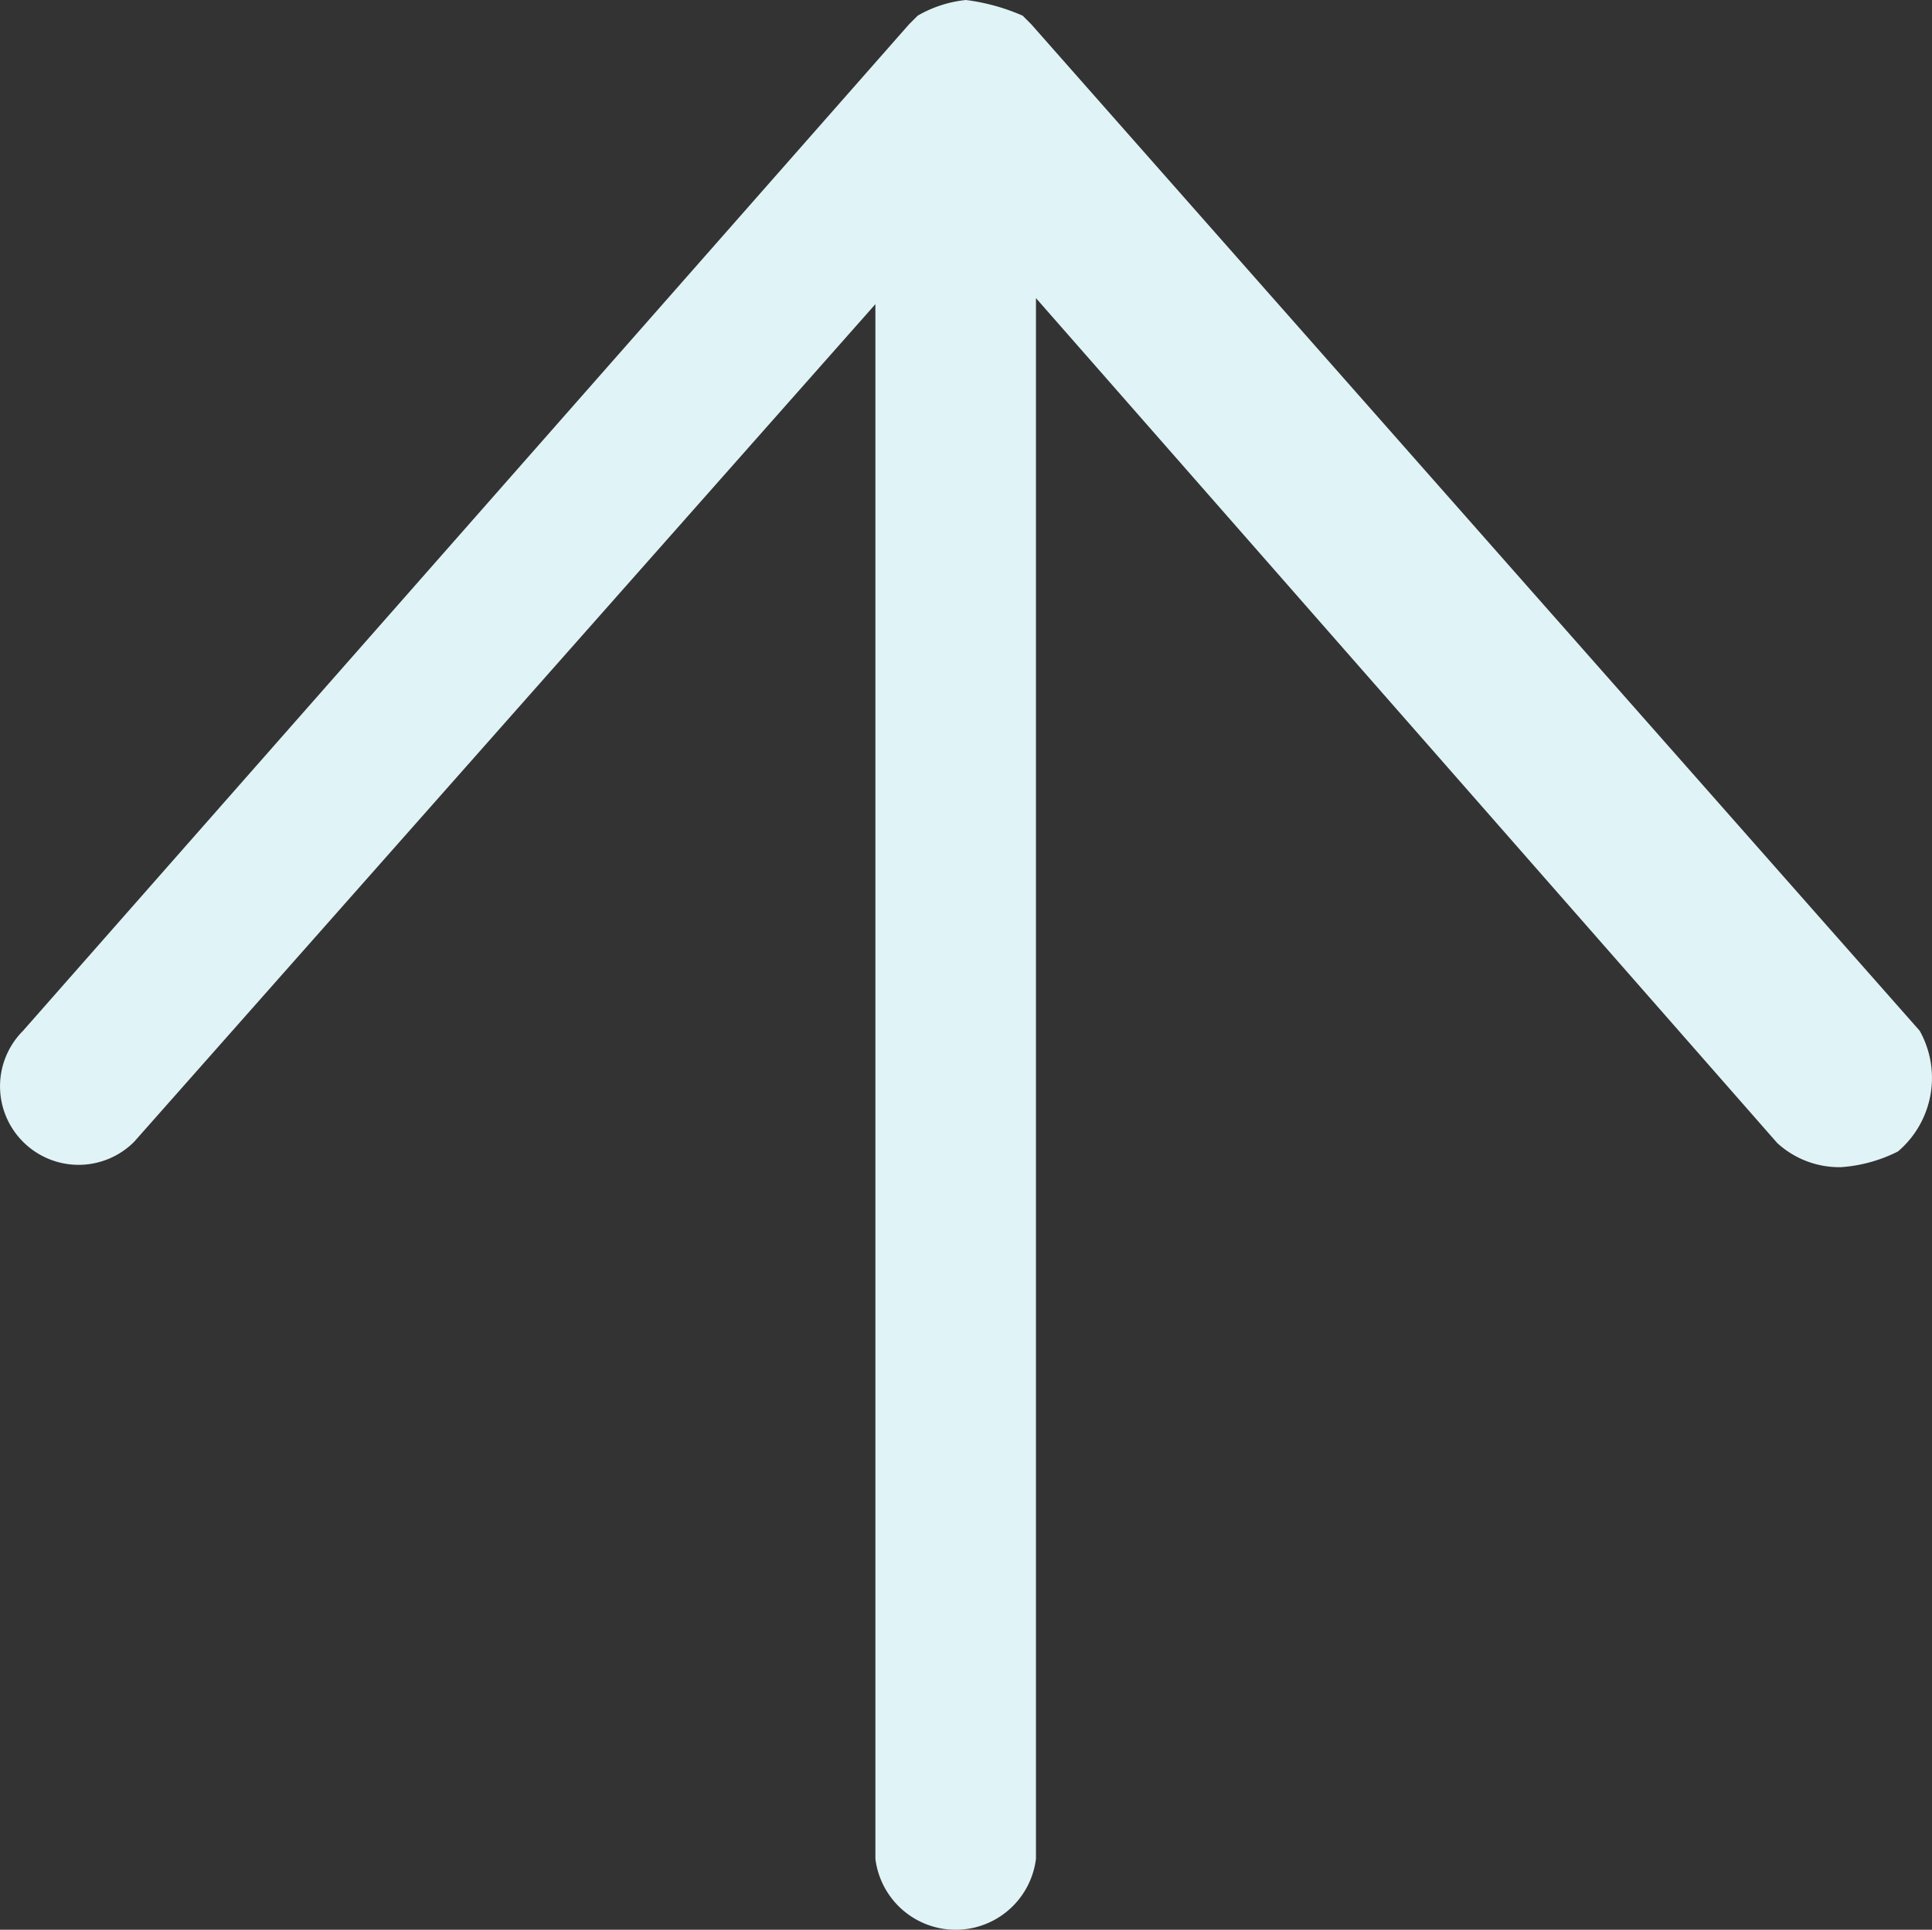 <svg xmlns="http://www.w3.org/2000/svg" viewBox="0 0 16.003 15.988">
    <rect x="0" y="0" width="16.003" height="15.988" fill="#333333" stroke="none"/>
    <path fill="#e0f3f7" d="M15.901 8.54L8.541.2l-.07-.07a1.7 1.7 0 0 0-.47-.13 1 1 0 0 0-.4.13l-.07.07-7.34 8.34a.65.65 0 0 0 0 .92.65.65 0 0 0 .92 0l6.14-6.94V15.4a.67.67 0 0 0 1.33 0V2.47l6.14 7a.76.76 0 0 0 .53.2 1.239 1.239 0 0 0 .47-.13.8.8 0 0 0 .18-1z"/>
</svg>
